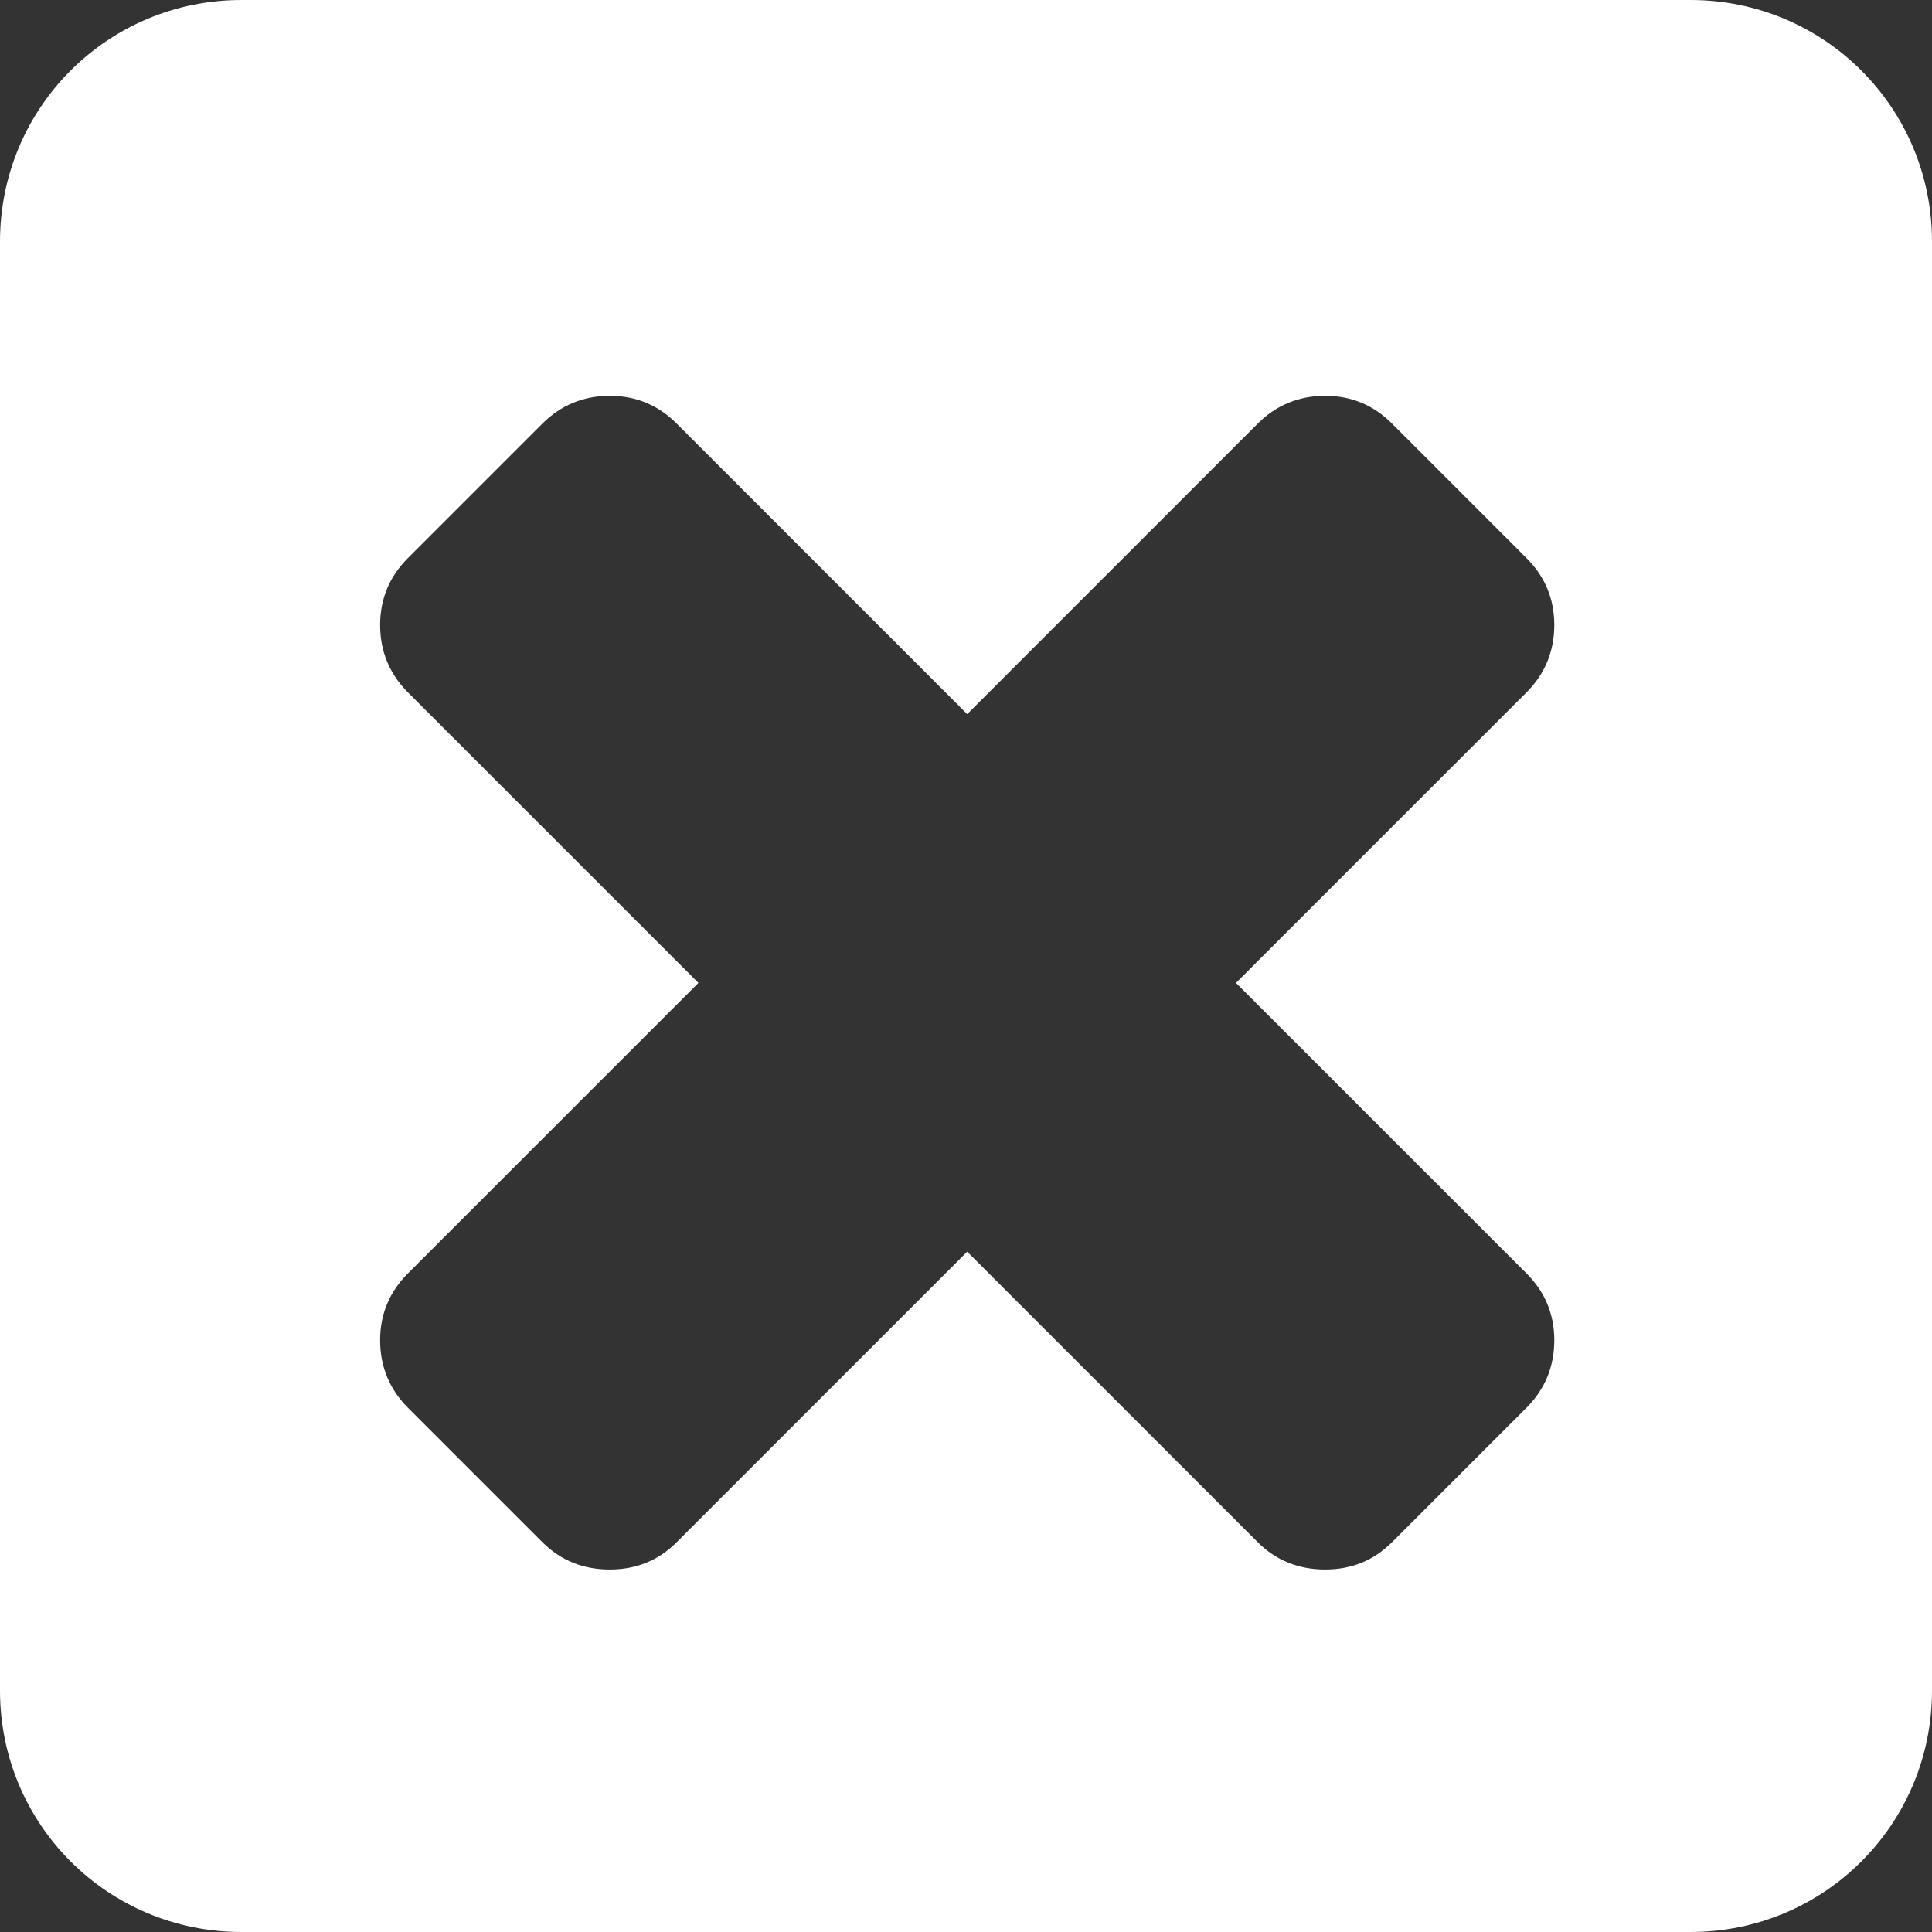 <svg xmlns="http://www.w3.org/2000/svg" viewBox="0 0 8 8"><rect x="0" y="0" width="8" height="8" fill="#333333" stroke="none"/><path d="m1 0c-.554 0-1 .446-1 1v6c0 .554.446 1 1 1h6c.554 0 1-.446 1-1v-6c0-.554-.446-1-1-1h-6m1.525 1.639c.109 0 .201.039.277.115l1.203 1.203 1.203-1.203c.076-.076.17-.115.279-.115.109 0 .201.039.277.115l.557.557c.076.076.115.168.115.277 0 .109-.039.203-.115.279l-1.203 1.203 1.203 1.203c.076.076.115.168.115.277 0 .109-.039.203-.115.279l-.557.557c-.076.076-.168.113-.277.113-.109 0-.203-.037-.279-.113l-1.203-1.203-1.203 1.203c-.076.076-.168.113-.277.113-.109 0-.203-.037-.279-.113l-.557-.557c-.076-.076-.115-.17-.115-.279 0-.109.039-.201.115-.277l1.203-1.203-1.203-1.203c-.076-.076-.115-.17-.115-.279 0-.109.039-.201.115-.277l.557-.557c.076-.076.17-.115.279-.115" fill="#fff"/></svg>
